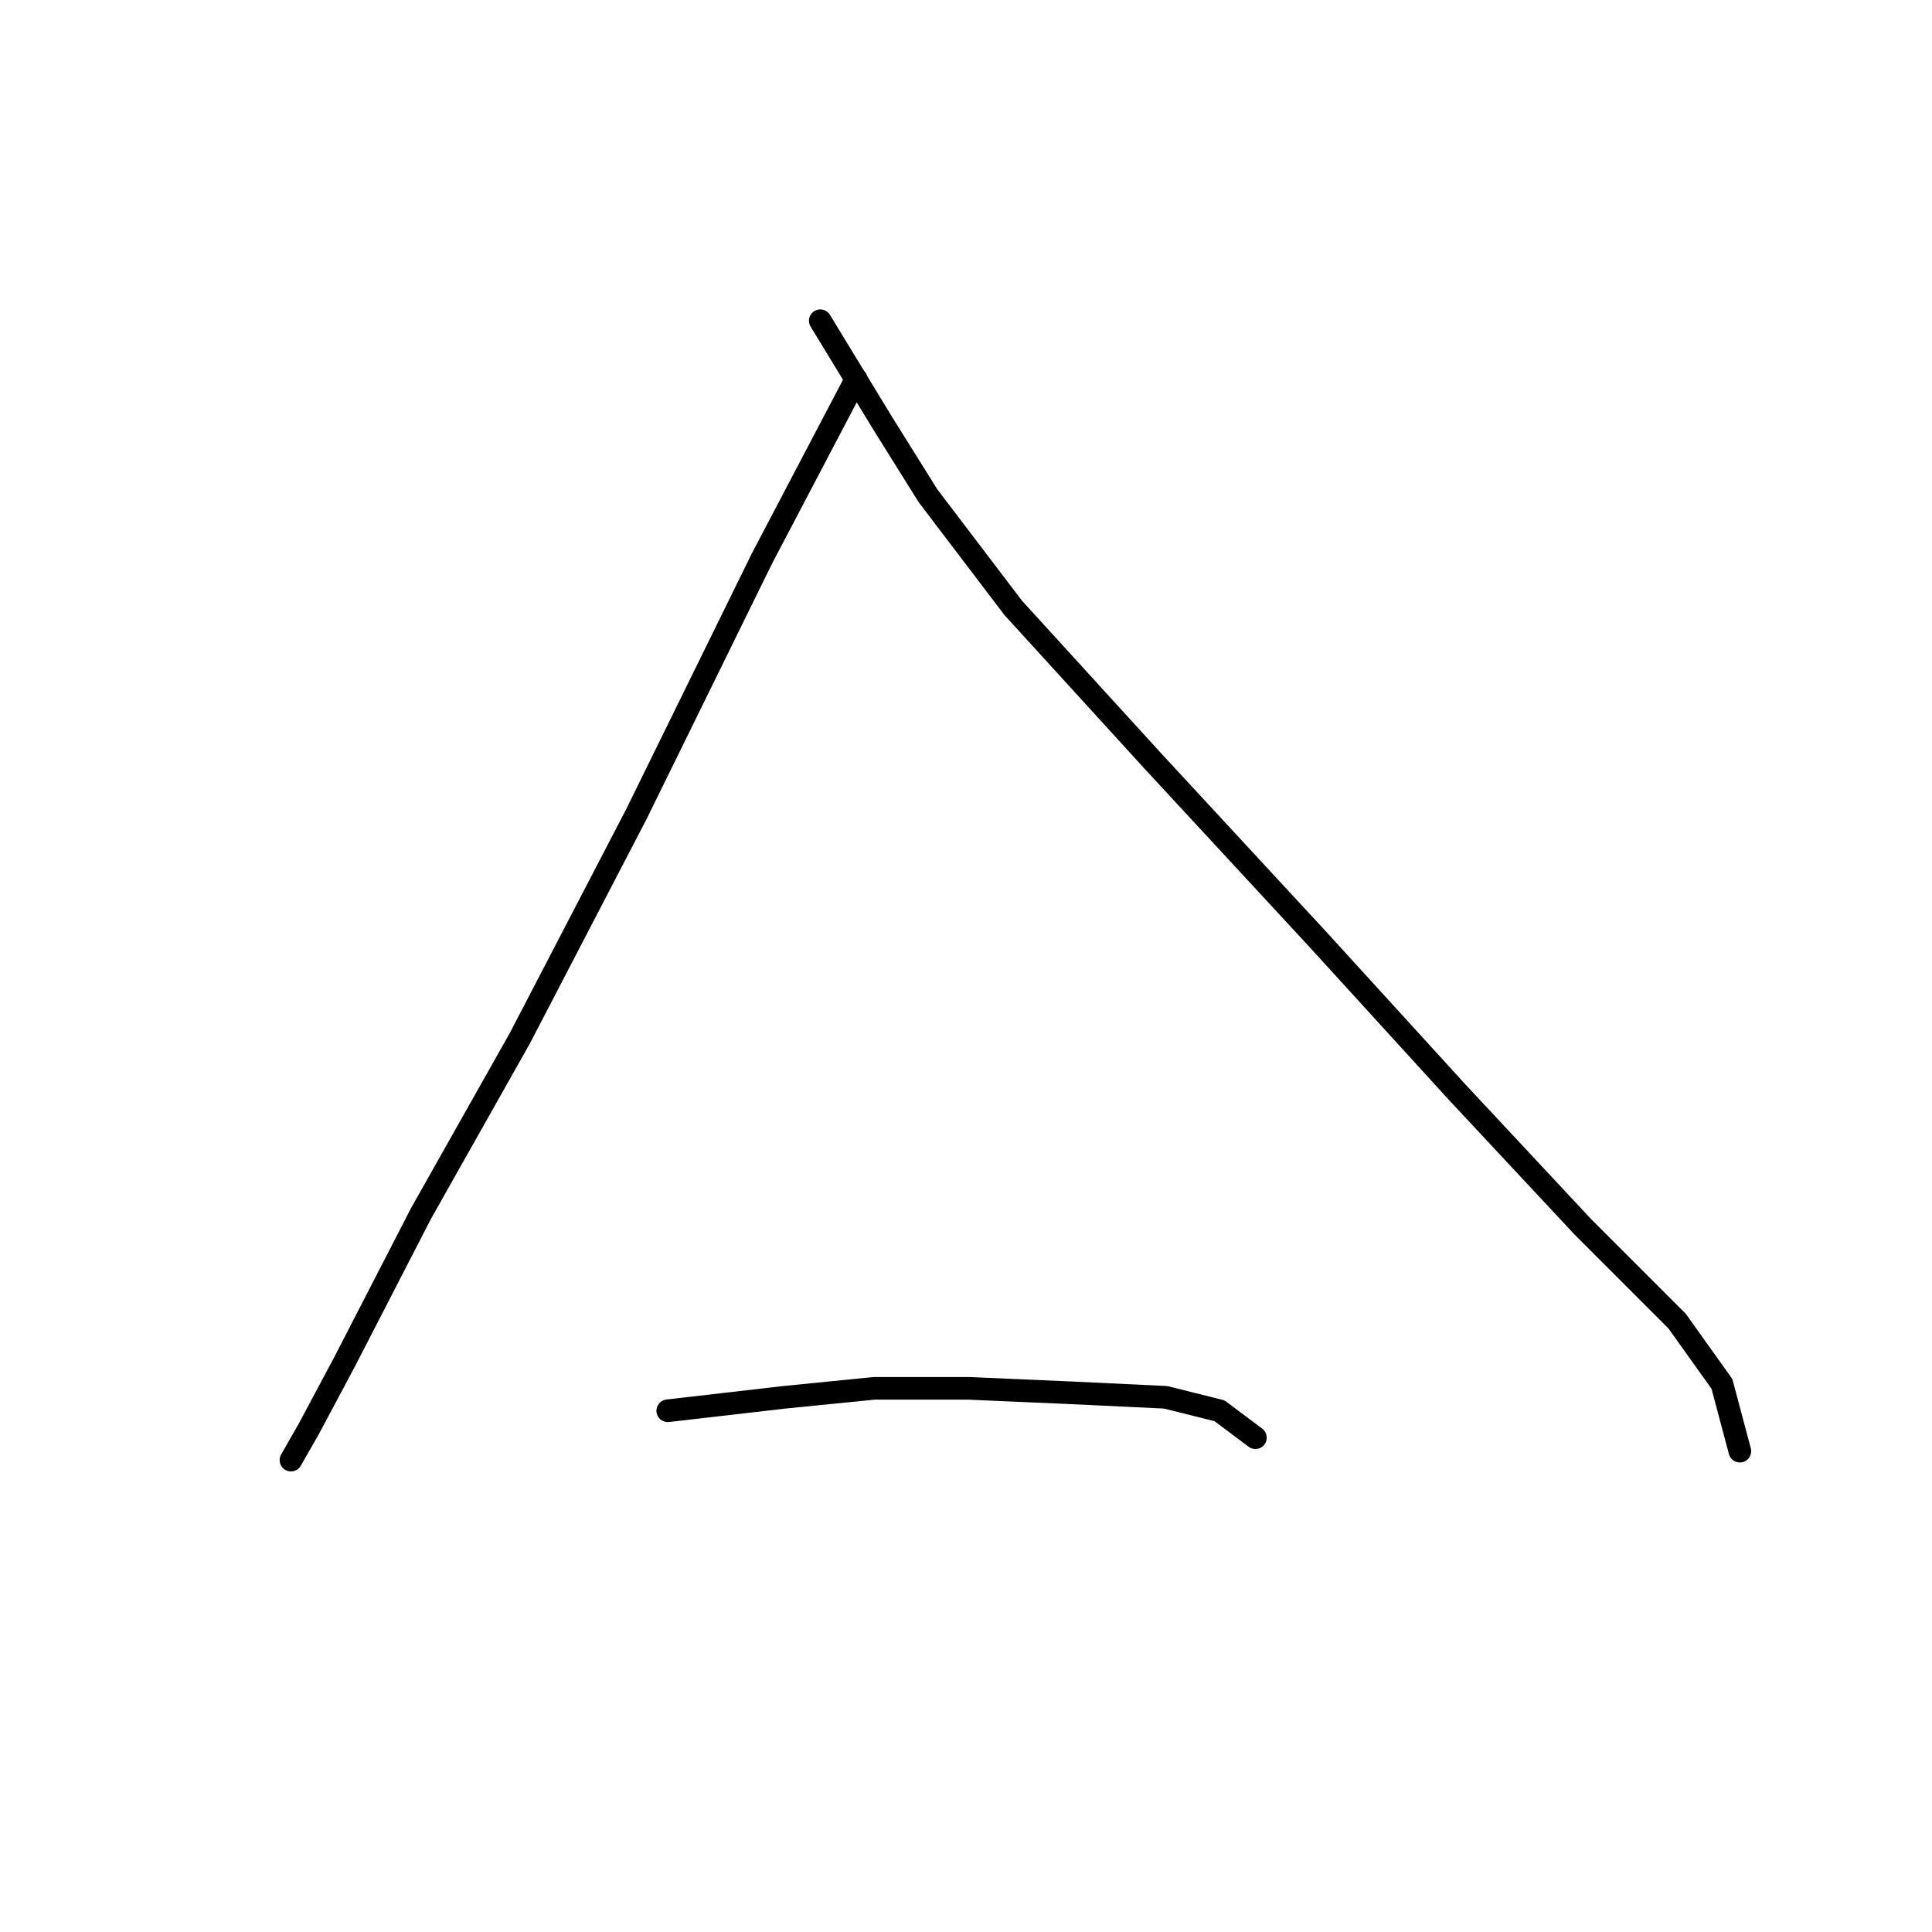 <?xml version="1.0" standalone="no"?>
    <svg width="256" height="256" xmlns="http://www.w3.org/2000/svg" version="1.1">
    <polyline stroke="black" stroke-width="3" stroke-linecap="round" fill="transparent" stroke-linejoin="round" points="113.447 50.226 100.965 74.001 84.322 107.881 68.868 137.6 55.792 160.781 45.687 180.395 40.932 189.311 38.555 193.471 38.555 193.471 " />
        <polyline stroke="black" stroke-width="3" stroke-linecap="round" fill="transparent" stroke-linejoin="round" points="108.692 42.499 117.013 56.169 122.957 65.68 134.25 80.539 152.676 100.748 174.668 124.523 193.094 144.732 209.737 162.564 222.219 175.046 228.162 183.367 230.54 192.283 230.54 192.283 " />
        <polyline stroke="black" stroke-width="3" stroke-linecap="round" fill="transparent" stroke-linejoin="round" points="88.483 186.933 103.937 185.15 115.824 183.961 128.306 183.961 141.977 184.556 154.459 185.15 161.592 186.933 166.347 190.5 166.347 190.5 " />
        </svg>
